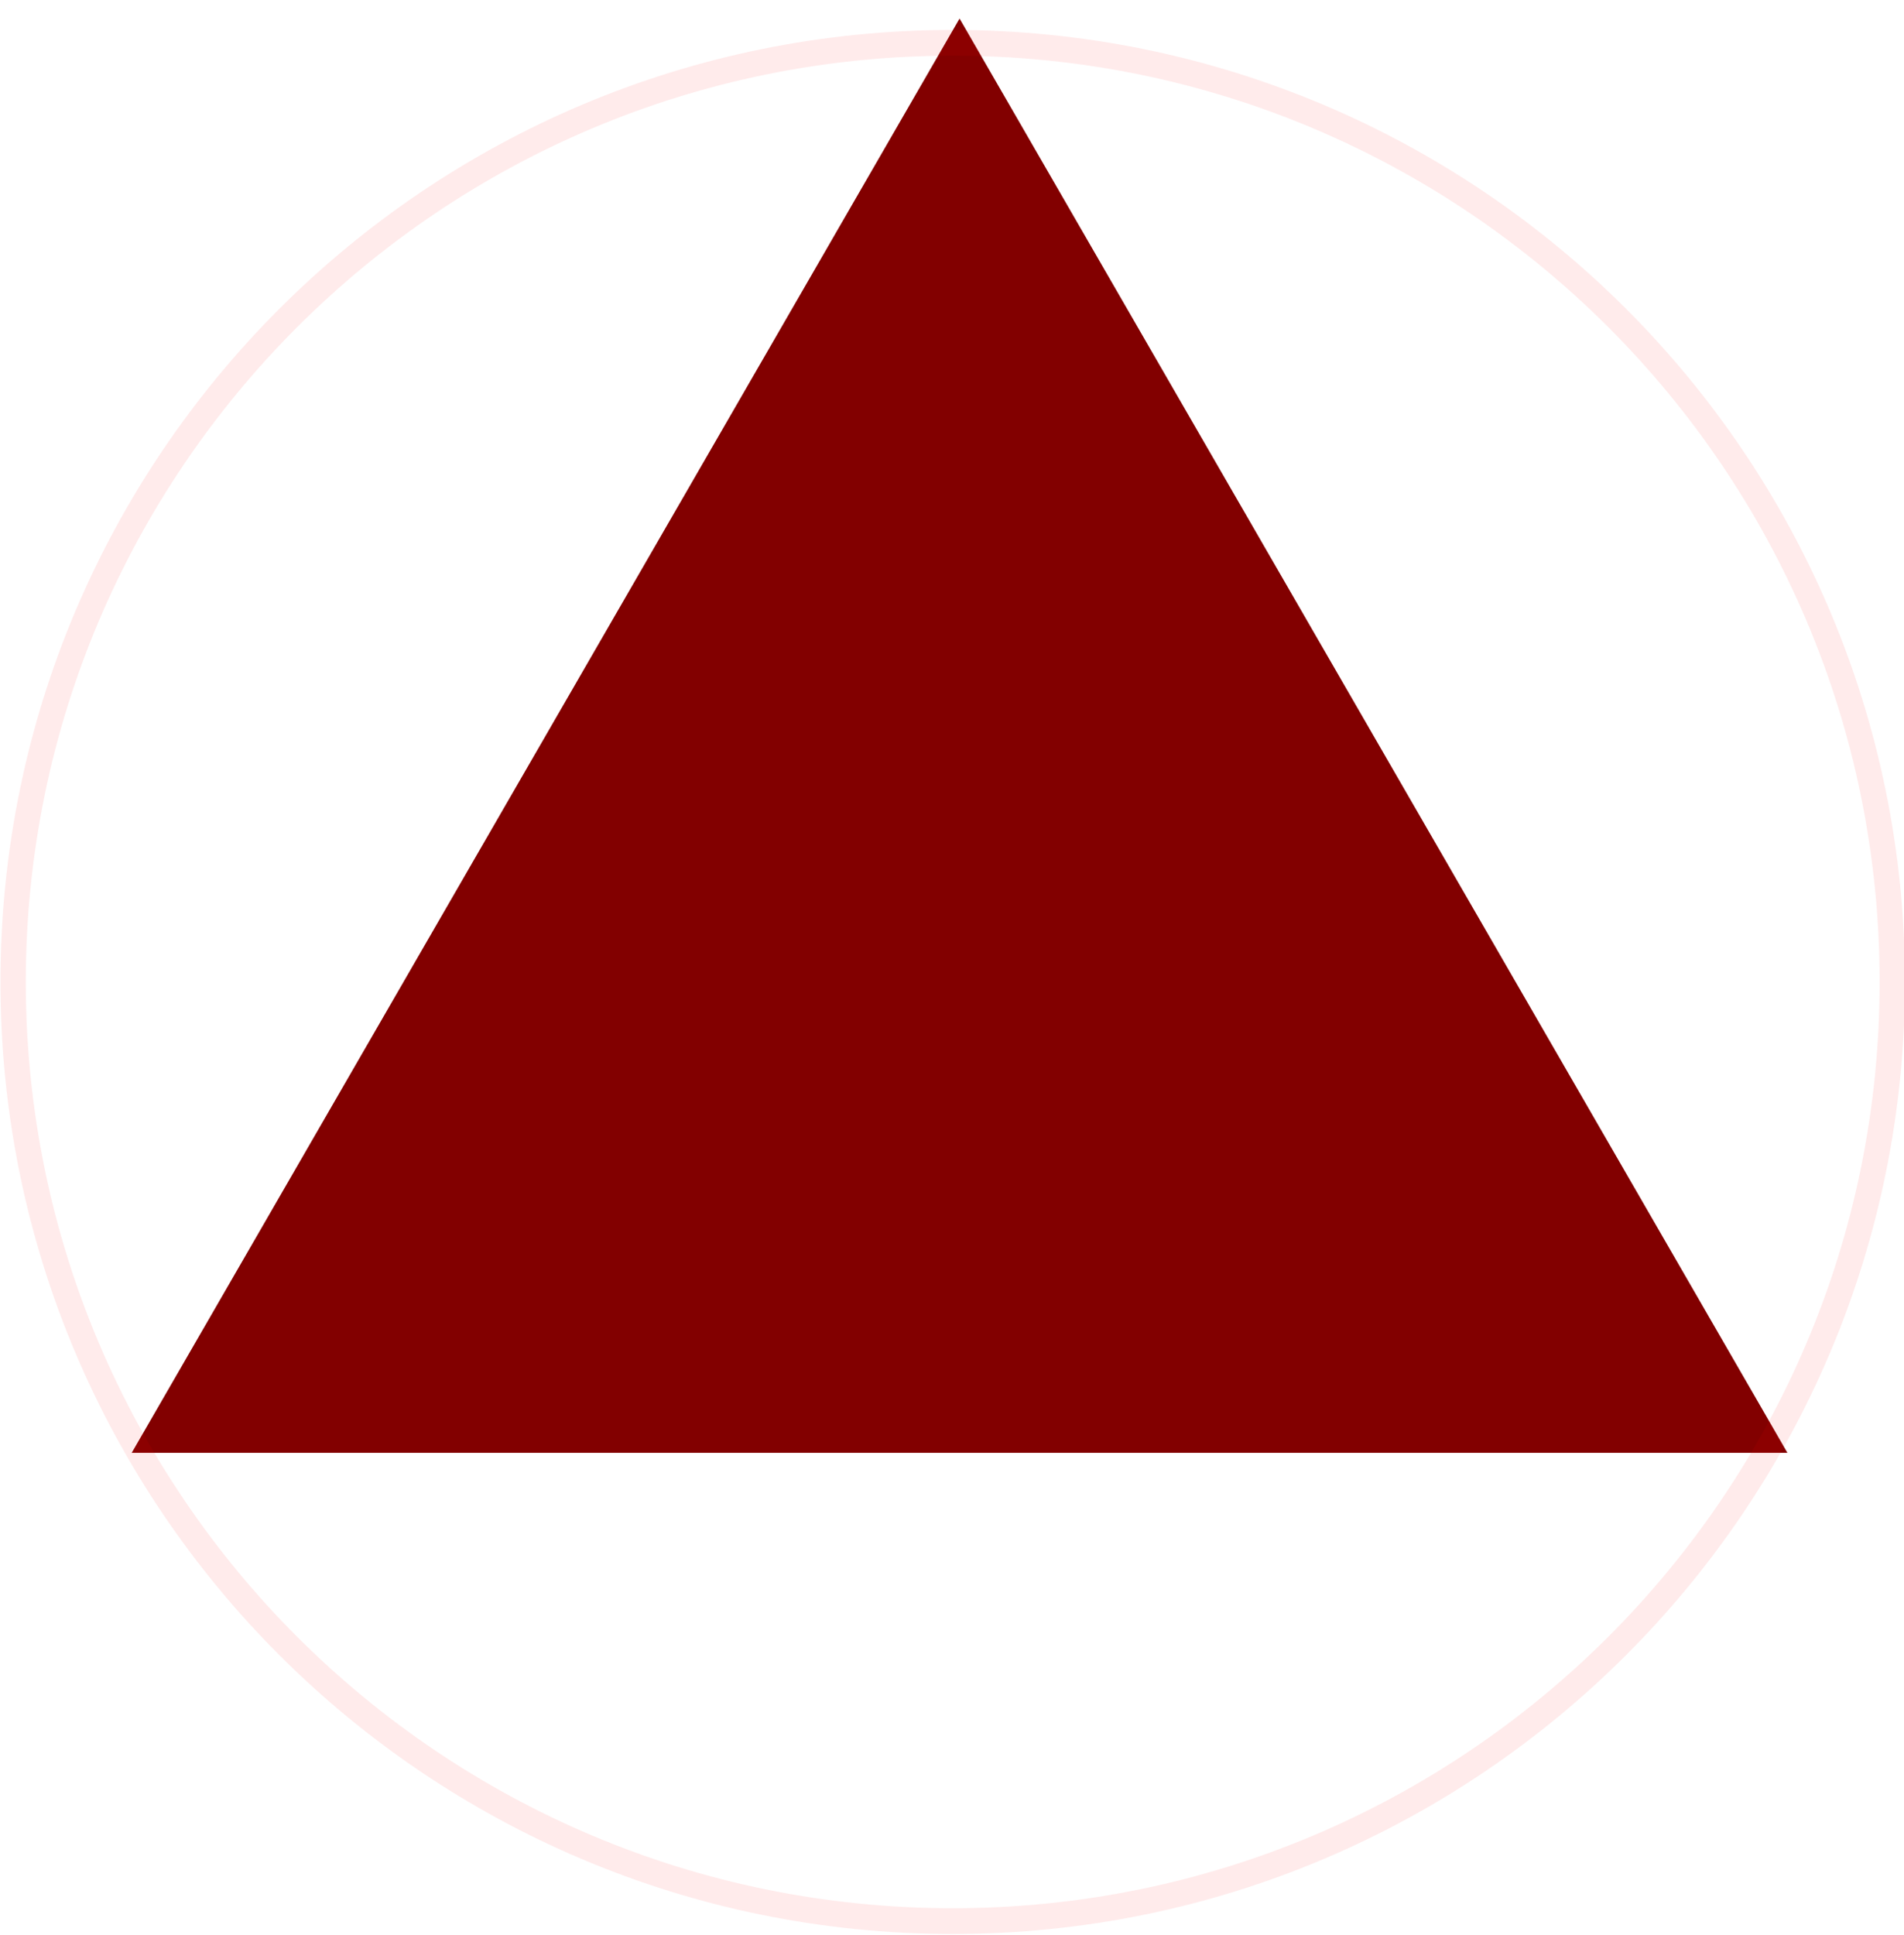 <?xml version="1.0" encoding="UTF-8" standalone="no"?>
<!-- Created with Inkscape (http://www.inkscape.org/) -->

<svg
   xmlns:dc="http://purl.org/dc/elements/1.1/"
   xmlns:cc="http://creativecommons.org/ns#"
   xmlns:rdf="http://www.w3.org/1999/02/22-rdf-syntax-ns#"
   xmlns:svg="http://www.w3.org/2000/svg"
   xmlns="http://www.w3.org/2000/svg"
   xmlns:sodipodi="http://sodipodi.sourceforge.net/DTD/sodipodi-0.dtd"
   xmlns:inkscape="http://www.inkscape.org/namespaces/inkscape"
   width="450"
   height="457.195"
   id="svg2"
   version="1.1"
   inkscape:version="0.48.3.1 r9886"
   sodipodi:docname="picasso.svg">
  <defs
     id="defs4">
    <filter
       inkscape:collect="always"
       id="filter3761"
       color-interpolation-filters="sRGB">
      <feGaussianBlur
         inkscape:collect="always"
         stdDeviation="1.826"
         id="feGaussianBlur3763" />
    </filter>
  </defs>
  <sodipodi:namedview
     id="base"
     pagecolor="#ffffff"
     bordercolor="#666666"
     borderopacity="1.0"
     inkscape:pageopacity="0.0"
     inkscape:pageshadow="2"
     inkscape:zoom="0.98994949"
     inkscape:cx="133.92288"
     inkscape:cy="186.27165"
     inkscape:document-units="px"
     inkscape:current-layer="layer1"
     showgrid="false"
     fit-margin-top="0"
     fit-margin-left="0"
     fit-margin-right="0"
     fit-margin-bottom="0"
     inkscape:window-width="2495"
     inkscape:window-height="1416"
     inkscape:window-x="65"
     inkscape:window-y="24"
     inkscape:window-maximized="1" />
  <g
     inkscape:label="Layer 1"
     inkscape:groupmode="layer"
     id="layer1"
     transform="translate(-153.213,-304.907)">
    <path
       sodipodi:type="star"
       style="fill:#820000;fill-opacity:1;stroke:none;filter:url(#filter3761)"
       id="path2987"
       sodipodi:sides="3"
       sodipodi:cx="271.42856"
       sodipodi:cy="415.21933"
       sodipodi:r1="225.93118"
       sodipodi:r2="112.96559"
       sodipodi:arg1="0.52359878"
       sodipodi:arg2="1.5707963"
       inkscape:flatsided="false"
       inkscape:rounded="0"
       inkscape:randomized="0"
       d="m 467.091,528.185 -195.662,0 -195.662,0 97.831,-169.448 97.831,-169.448 97.831,169.448 z"
       inkscape:transform-center-y="-56.482795"
       transform="translate(108.571,120)" />
    <path
       sodipodi:type="arc"
       style="fill:none;stroke:#ff0000;stroke-width:5;stroke-miterlimit:4;stroke-opacity:0.082;stroke-dasharray:none"
       id="path3784"
       sodipodi:cx="375.27167"
       sodipodi:cy="392.61121"
       sodipodi:rx="185.36299"
       sodipodi:ry="182.33253"
       d="m 560.635,392.611 c 0,100.699 -82.99,182.333 -185.363,182.333 -102.373,0 -185.363,-81.633 -185.363,-182.333 0,-100.699 82.99,-182.333 185.363,-182.333 102.373,0 185.363,81.633 185.363,182.333 z"
       transform="matrix(1.198,0,0,1.217,-71.194,59.116)" />
  </g>
</svg>
